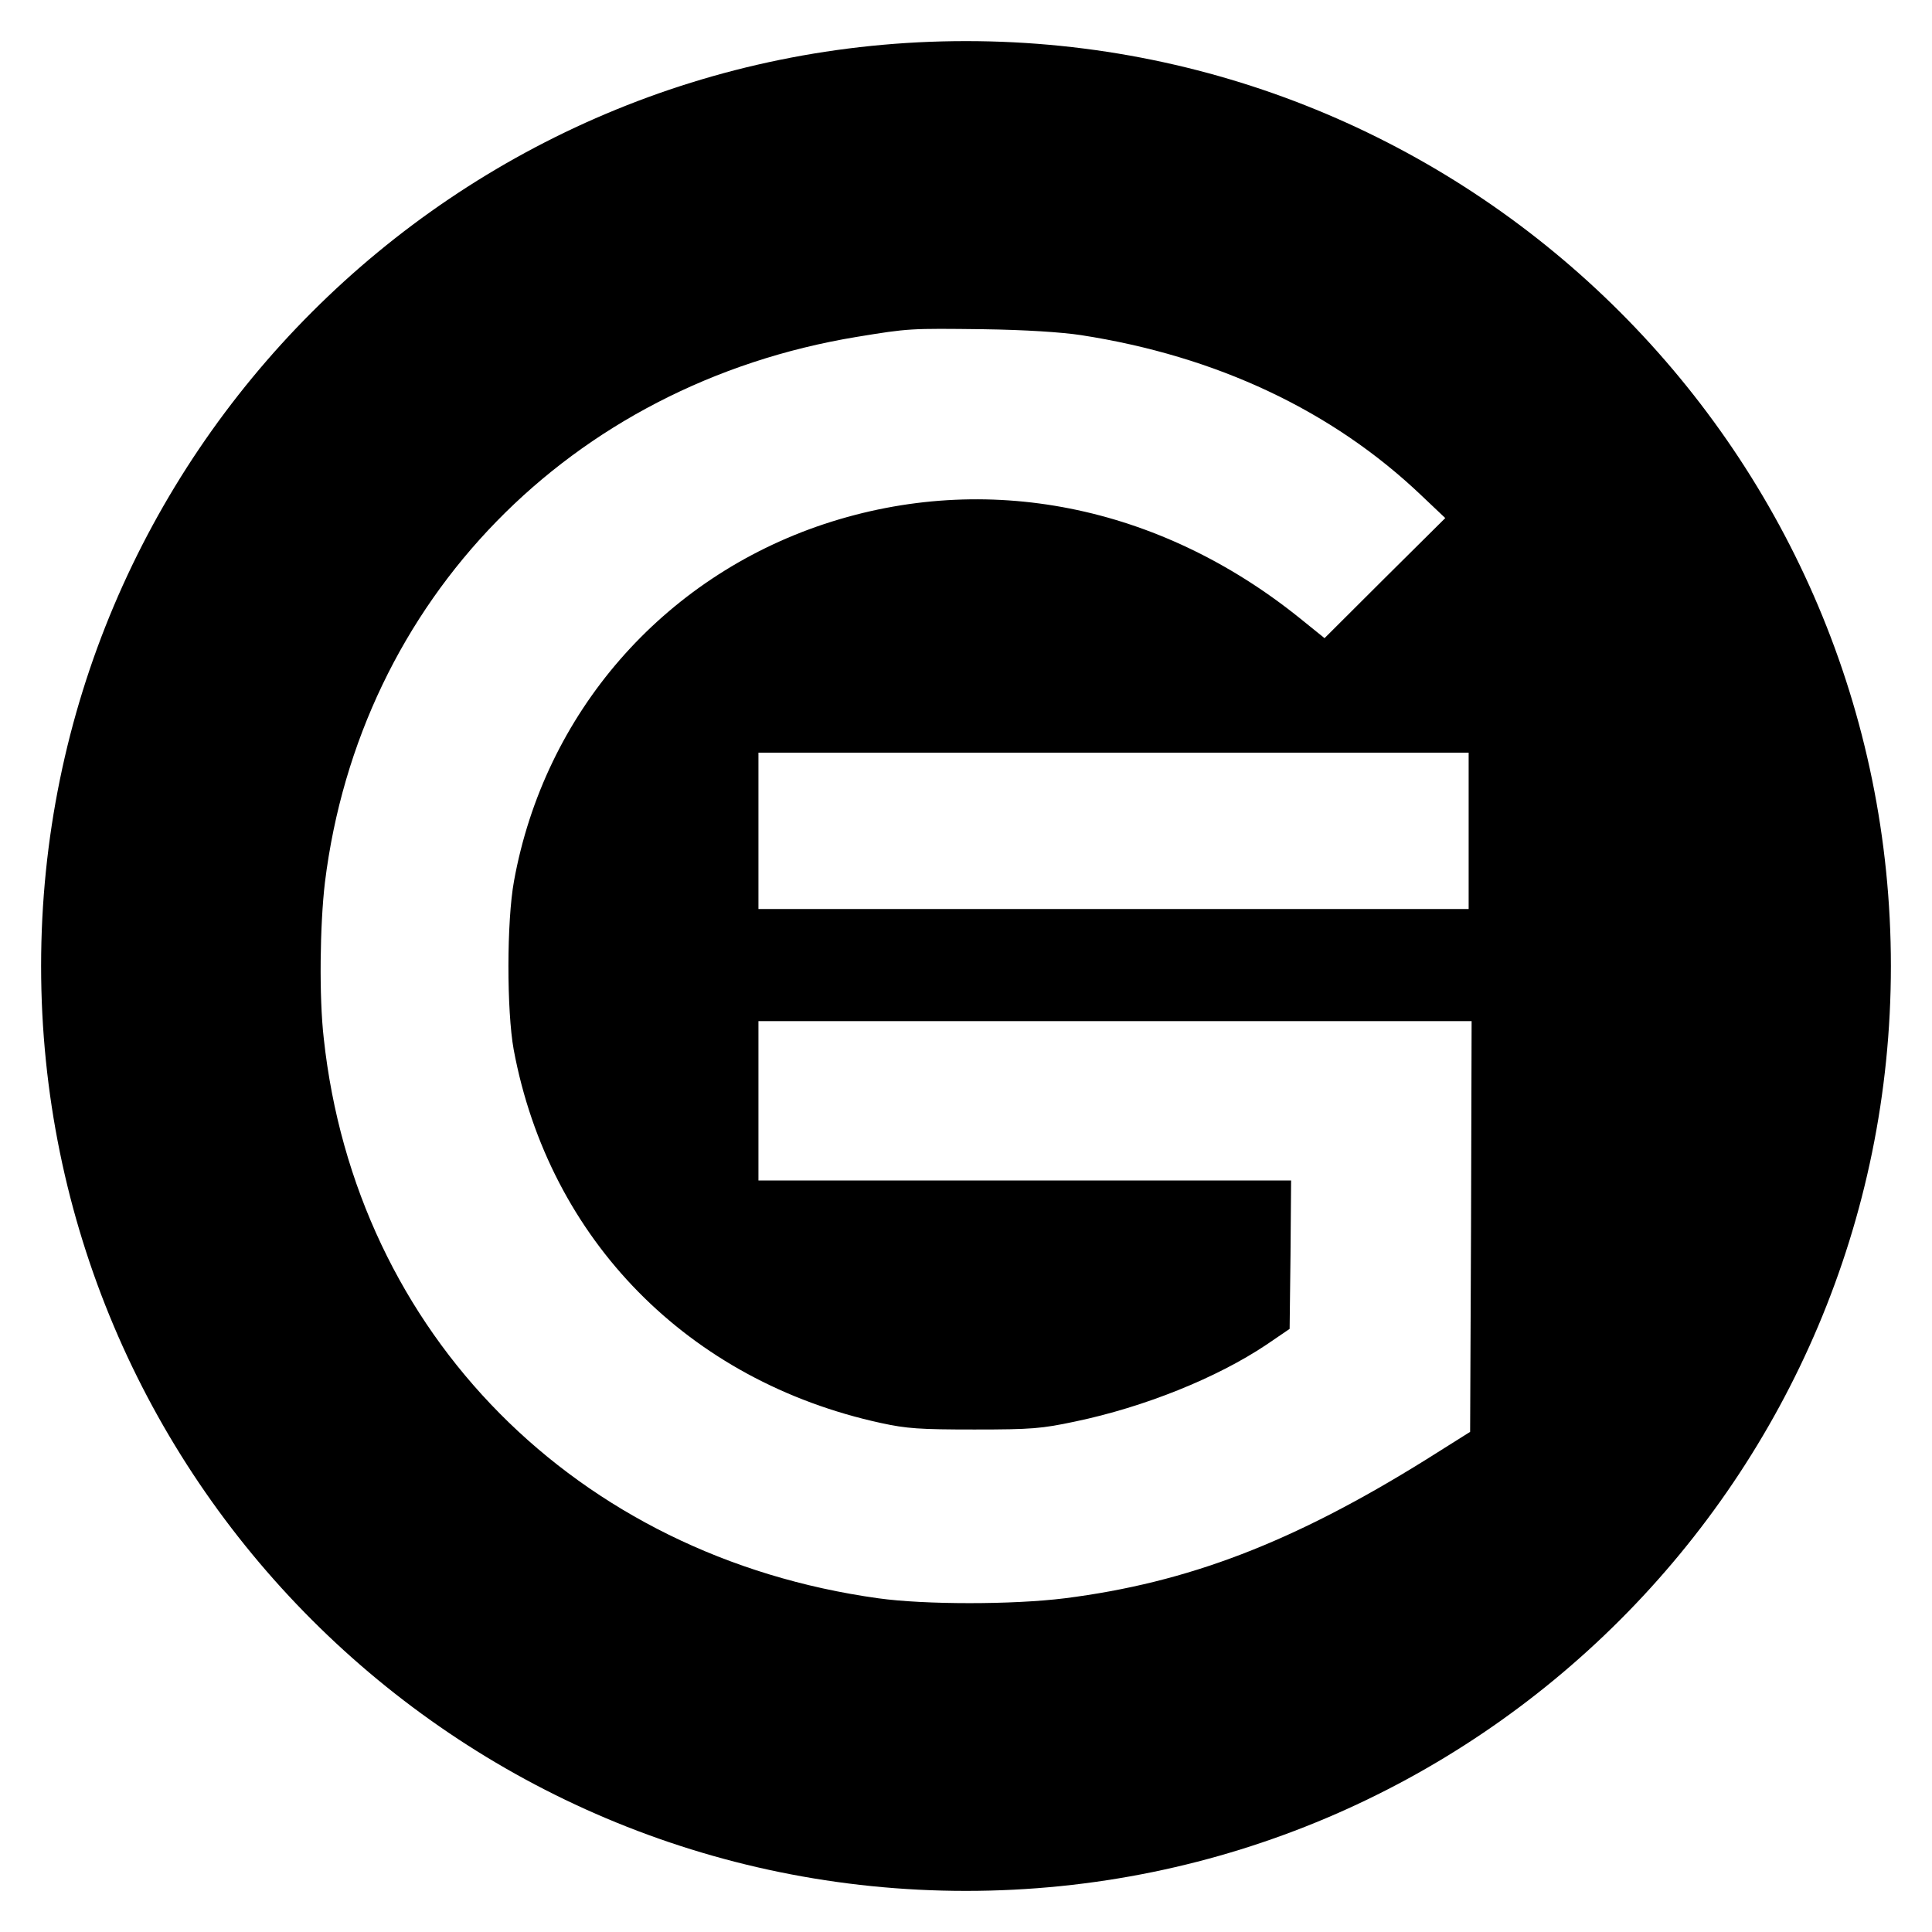 <svg width="235" height="235" viewBox="0 0 235 235" xmlns="http://www.w3.org/2000/svg"><path d="M117.5 230C55.368 230 5 179.632 5 117.5S55.368 5 117.5 5 230 55.368 230 117.5 179.632 230 117.5 230zm13.988-189.236v-.001c-2.376-.359-6.767-.645-11.879-.717-8.926-.108-9.07-.108-15.405.933-34.843 5.743-60.435 32.014-64.682 66.36-.611 5.168-.72 13.926-.143 18.95 3.886 35.962 30.702 63.023 67.452 68.12 5.652.788 16.379.788 22.677 0 15.009-1.903 27.75-6.784 43.948-16.869l5.363-3.374.11-24.979.071-24.98H92.254v19.381h64.79l-.072 9.044-.108 9.009-2.844 1.937c-6.011 4.02-14.83 7.573-23.252 9.332-4.068.861-5.255.969-12.238.969-6.66 0-8.243-.108-11.374-.79-23.433-5.095-40.35-22.287-44.67-45.4-.863-4.738-.863-15.648.036-20.529 3.709-20.422 18.069-36.895 37.759-43.426 19.652-6.497 40.672-2.334 57.806 11.448l3.024 2.441 7.343-7.322 7.342-7.286-2.88-2.727c-10.833-10.336-24.943-16.976-41.428-19.524zm47.152 60.295v-9.511H92.254v19.021h86.386v-9.51z" fill-rule="evenodd"/></svg>